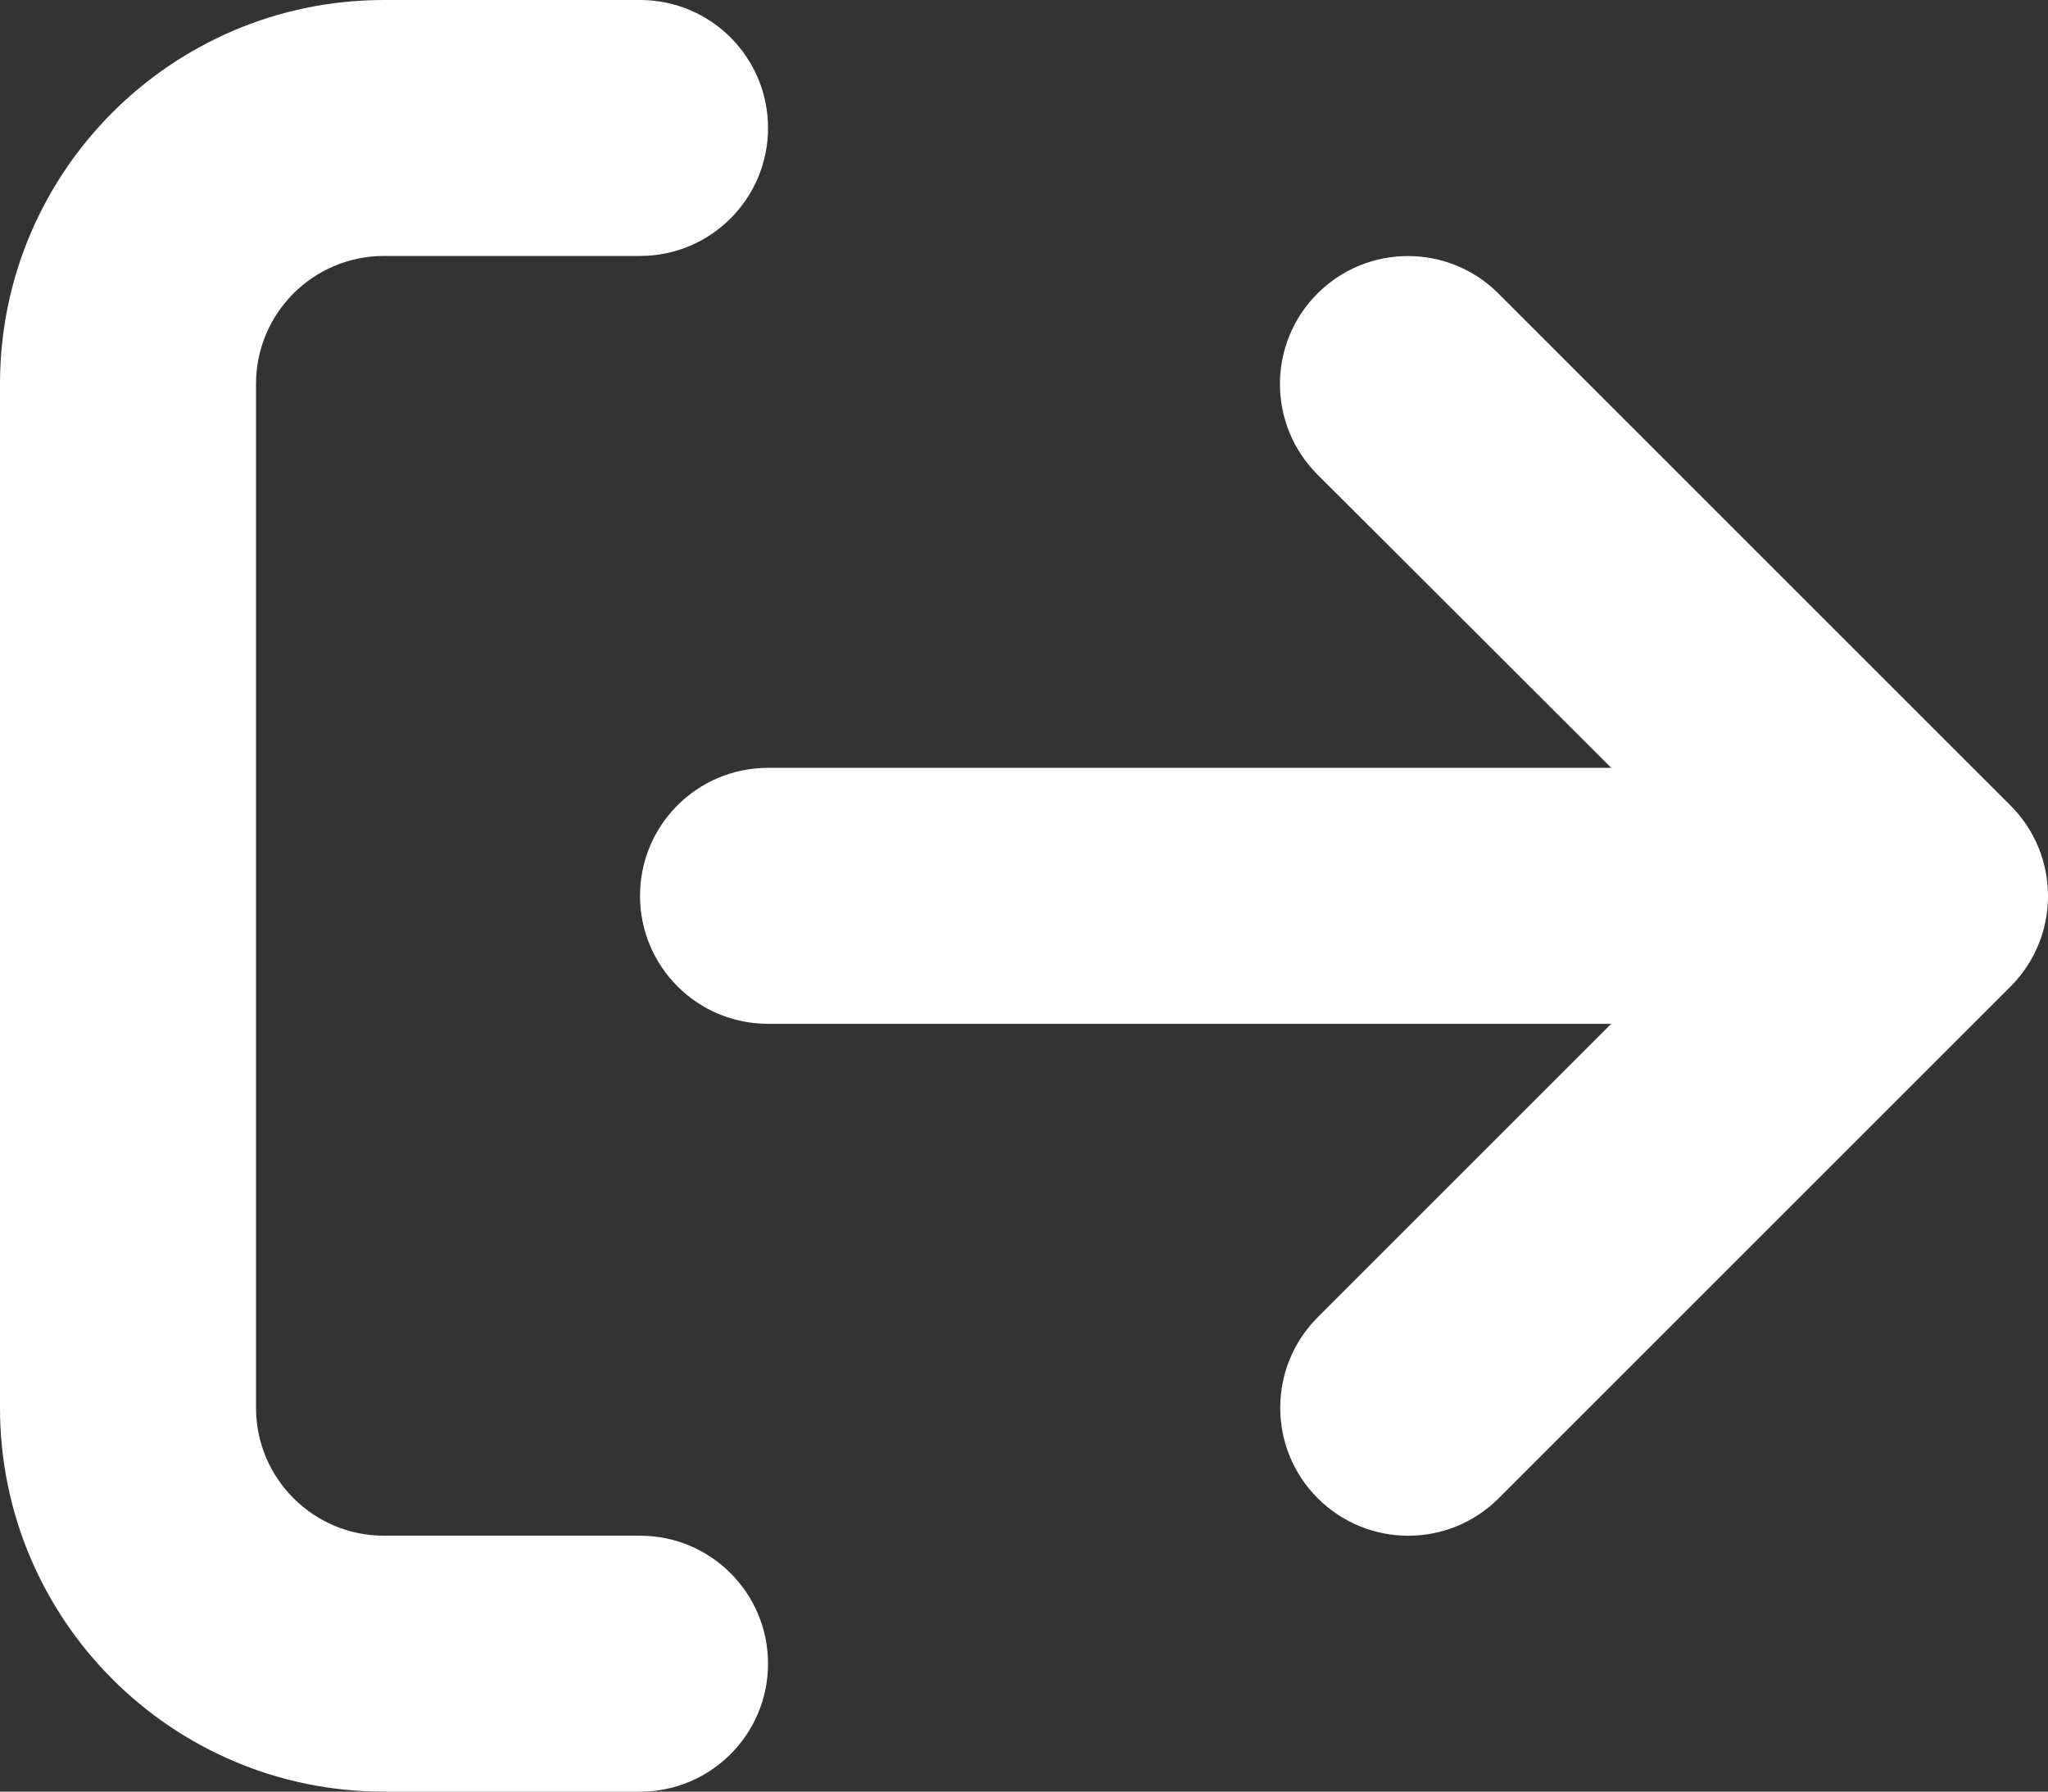 <?xml version="1.0" encoding="UTF-8"?><svg id="Layer_1" xmlns="http://www.w3.org/2000/svg" viewBox="0 0 511.98 448"><rect x="0" y="0" width="511.98" height="448" fill="#333333" stroke="none"/><defs><style>.cls-1{fill:#fff;}</style></defs><path class="cls-1" d="M160,384H96c-17.67,0-32-14.33-32-32V96c0-17.67,14.33-32,32-32h64c17.67,0,32-14.33,32-32S177.7,0,160,0H96C42.98,0,0,42.98,0,96V352c0,53.02,42.98,96,96,96h64c17.67,0,32-14.33,32-32s-14.3-32-32-32ZM502.6,201.4L374.6,73.4c-12.51-12.51-32.76-12.49-45.25,0-12.5,12.5-12.5,32.75,0,45.25l73.45,73.35H192c-17.7,0-32,14.3-32,32s14.31,32,32,32h210.8l-73.38,73.38c-12.5,12.5-12.5,32.75,0,45.25s32.75,12.5,45.25,0l128-128c12.43-12.53,12.43-32.73-.07-45.23Z"/></svg>